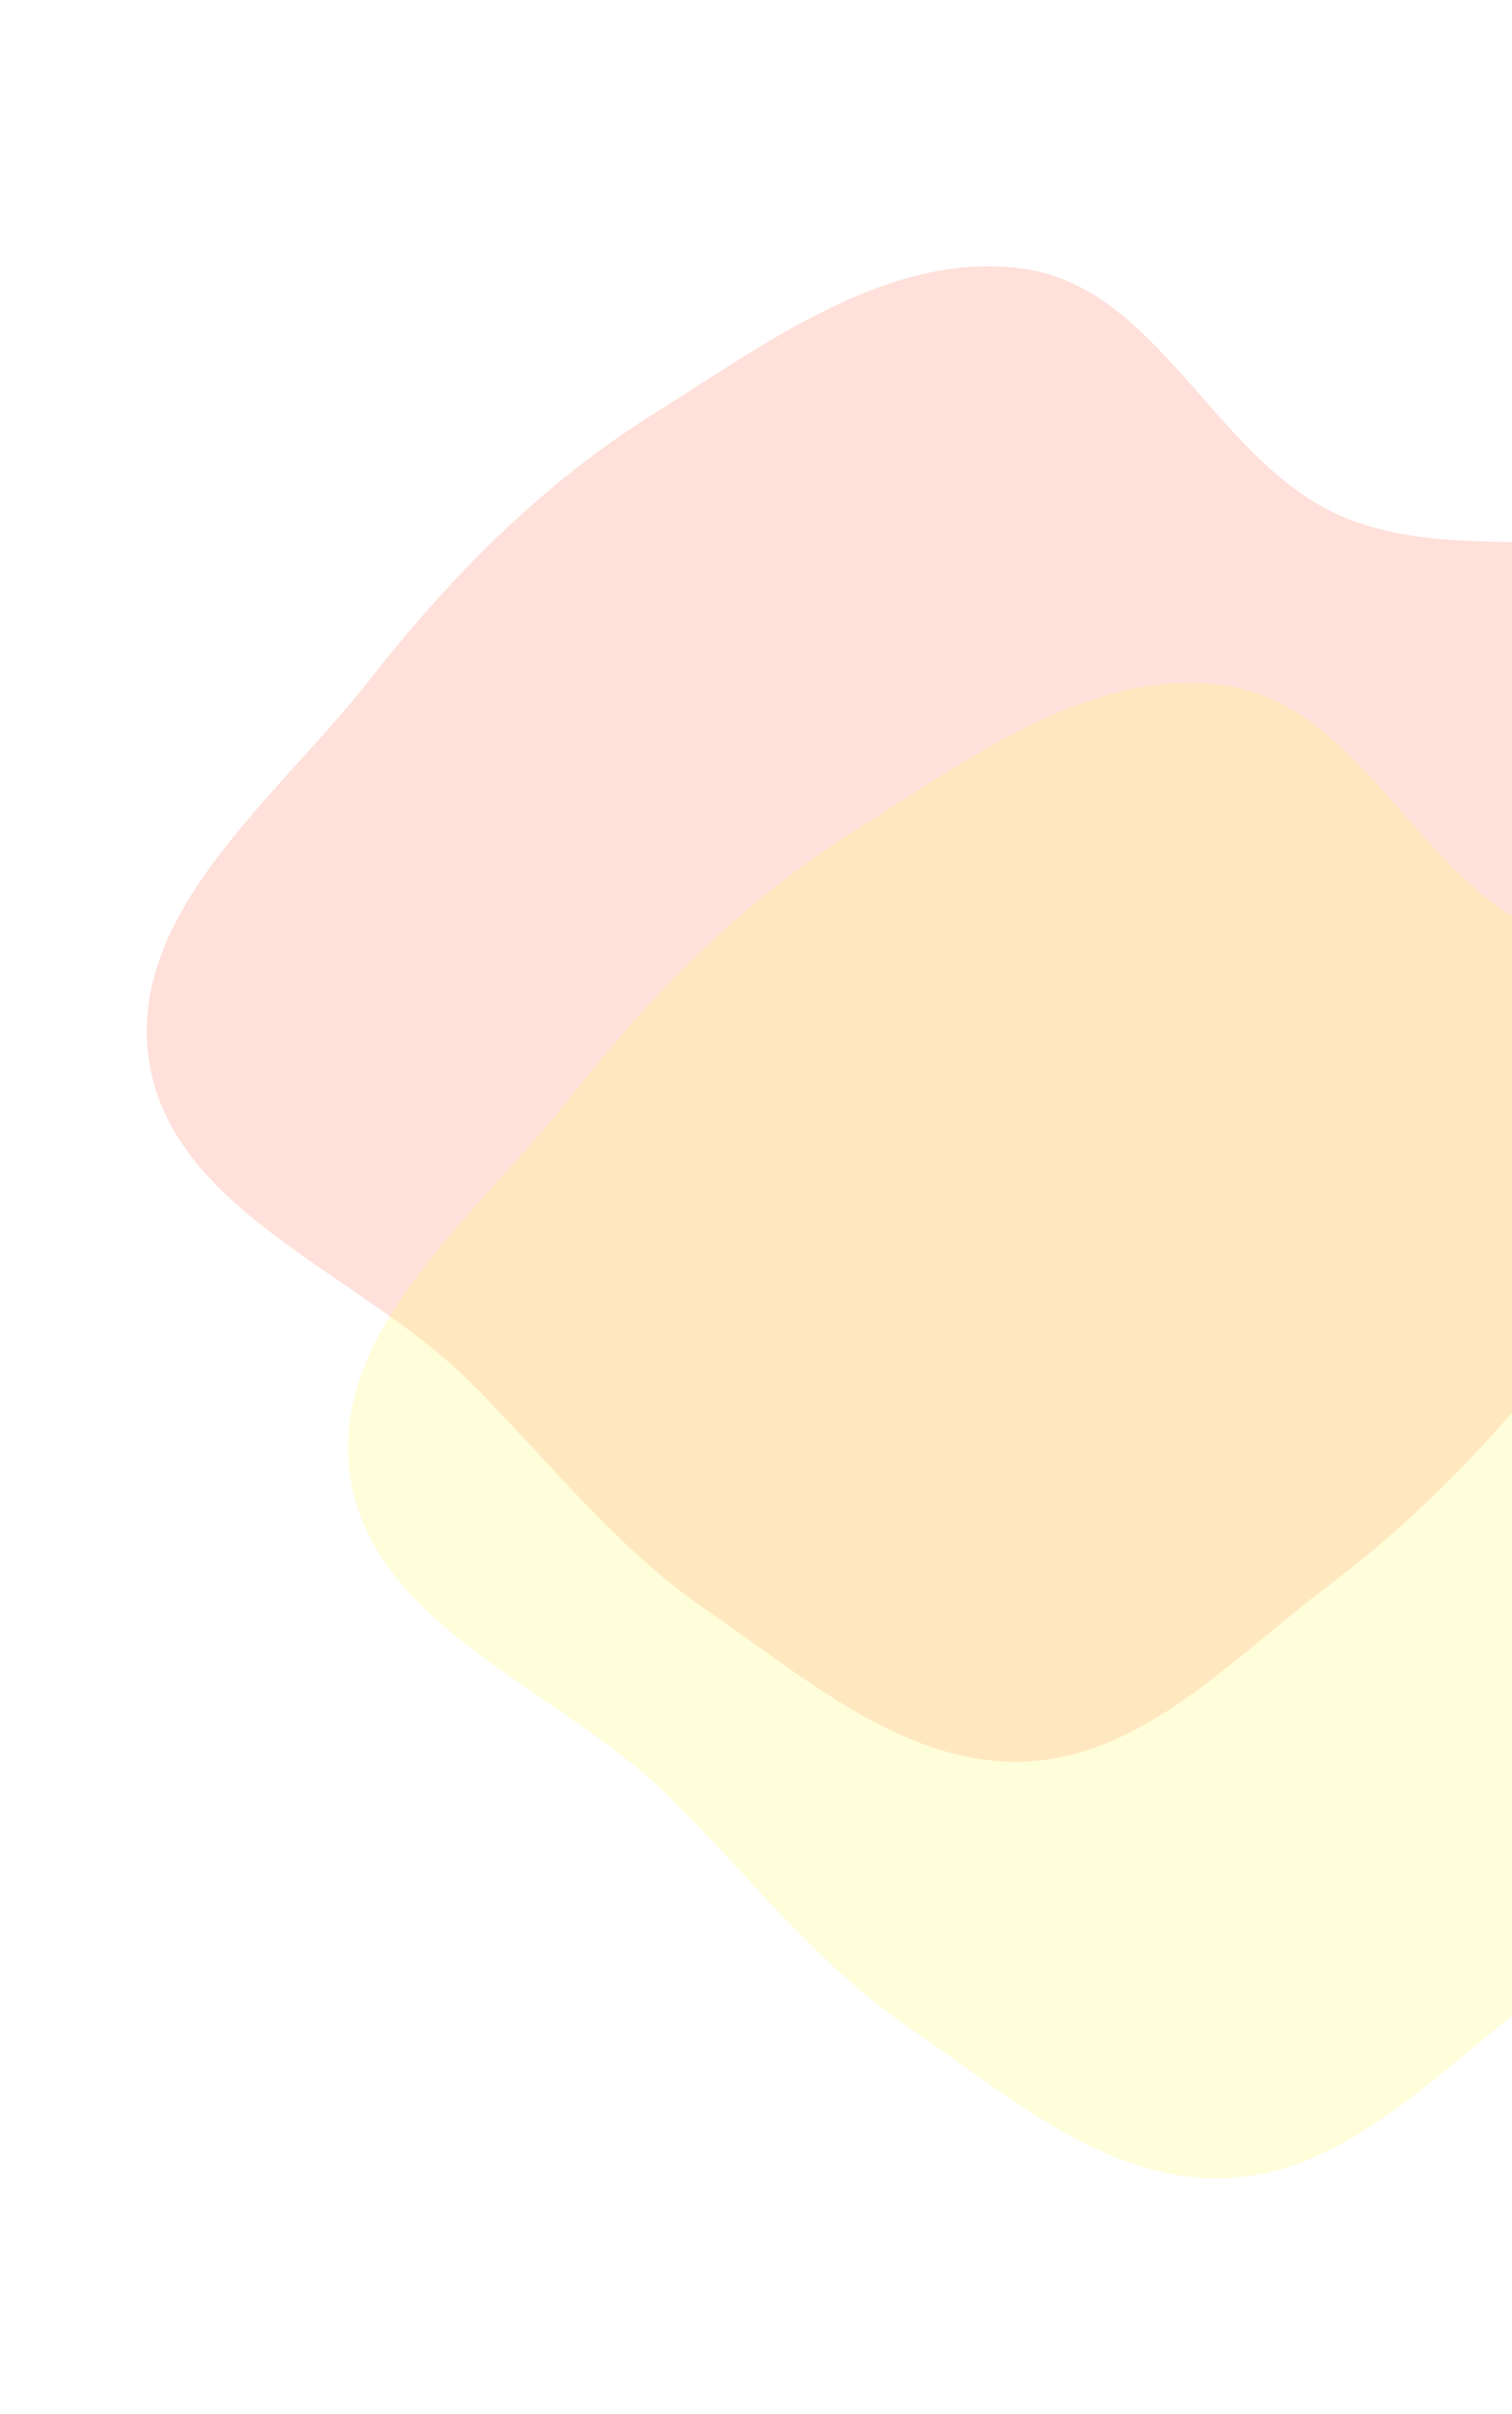 <svg width="443" height="707" viewBox="0 0 443 707" fill="none" xmlns="http://www.w3.org/2000/svg">
<g clip-path="url(#clip0_1_23)">
<g opacity="0.3" filter="url(#filter0_f_1_23)">
<path fill-rule="evenodd" clip-rule="evenodd" d="M514.209 310.001C503.173 344.669 477.914 371.19 455.037 399.462C435.326 423.821 414.32 445.535 389.292 464.373C361.414 485.356 335.122 514.558 300.273 515.946C265.311 517.339 235.951 491.407 207.067 471.634C179.911 453.044 160.575 427.427 137.166 404.286C105.126 372.612 49.833 354.642 43.566 310.001C37.507 266.845 81.489 233.35 108.353 199.061C132.162 168.671 158.738 141.755 191.438 121.262C225.015 100.219 261.082 73.019 300.273 78.785C339.401 84.54 356.038 134.499 392.088 150.779C434.116 169.758 496.755 143.58 524.836 180.192C551.703 215.222 527.604 267.919 514.209 310.001Z" fill="#FF9882"/>
</g>
<g opacity="0.3" filter="url(#filter1_f_1_23)">
<path fill-rule="evenodd" clip-rule="evenodd" d="M573.209 432.001C562.173 466.669 536.914 493.19 514.037 521.462C494.326 545.821 473.32 567.535 448.292 586.373C420.414 607.356 394.122 636.558 359.273 637.946C324.311 639.339 294.951 613.407 266.067 593.634C238.911 575.044 219.575 549.427 196.166 526.286C164.126 494.612 108.833 476.642 102.566 432.001C96.507 388.845 140.489 355.35 167.353 321.061C191.162 290.671 217.738 263.755 250.438 243.262C284.015 222.219 320.082 195.019 359.273 200.785C398.401 206.54 415.038 256.499 451.088 272.779C493.116 291.758 555.755 265.58 583.836 302.192C610.703 337.222 586.604 389.919 573.209 432.001Z" fill="#FFFA82"/>
</g>
</g>
<defs>
<filter id="filter0_f_1_23" x="-77" y="-42" width="734" height="678" filterUnits="userSpaceOnUse" color-interpolation-filters="sRGB">
<feFlood flood-opacity="0" result="BackgroundImageFix"/>
<feBlend mode="normal" in="SourceGraphic" in2="BackgroundImageFix" result="shape"/>
<feGaussianBlur stdDeviation="60" result="effect1_foregroundBlur_1_23"/>
</filter>
<filter id="filter1_f_1_23" x="-18" y="80" width="734" height="678" filterUnits="userSpaceOnUse" color-interpolation-filters="sRGB">
<feFlood flood-opacity="0" result="BackgroundImageFix"/>
<feBlend mode="normal" in="SourceGraphic" in2="BackgroundImageFix" result="shape"/>
<feGaussianBlur stdDeviation="60" result="effect1_foregroundBlur_1_23"/>
</filter>
<clipPath id="clip0_1_23">
<rect x="-997" y="-1374" width="1440" height="4590" rx="16" fill="white"/>
</clipPath>
</defs>
</svg>
